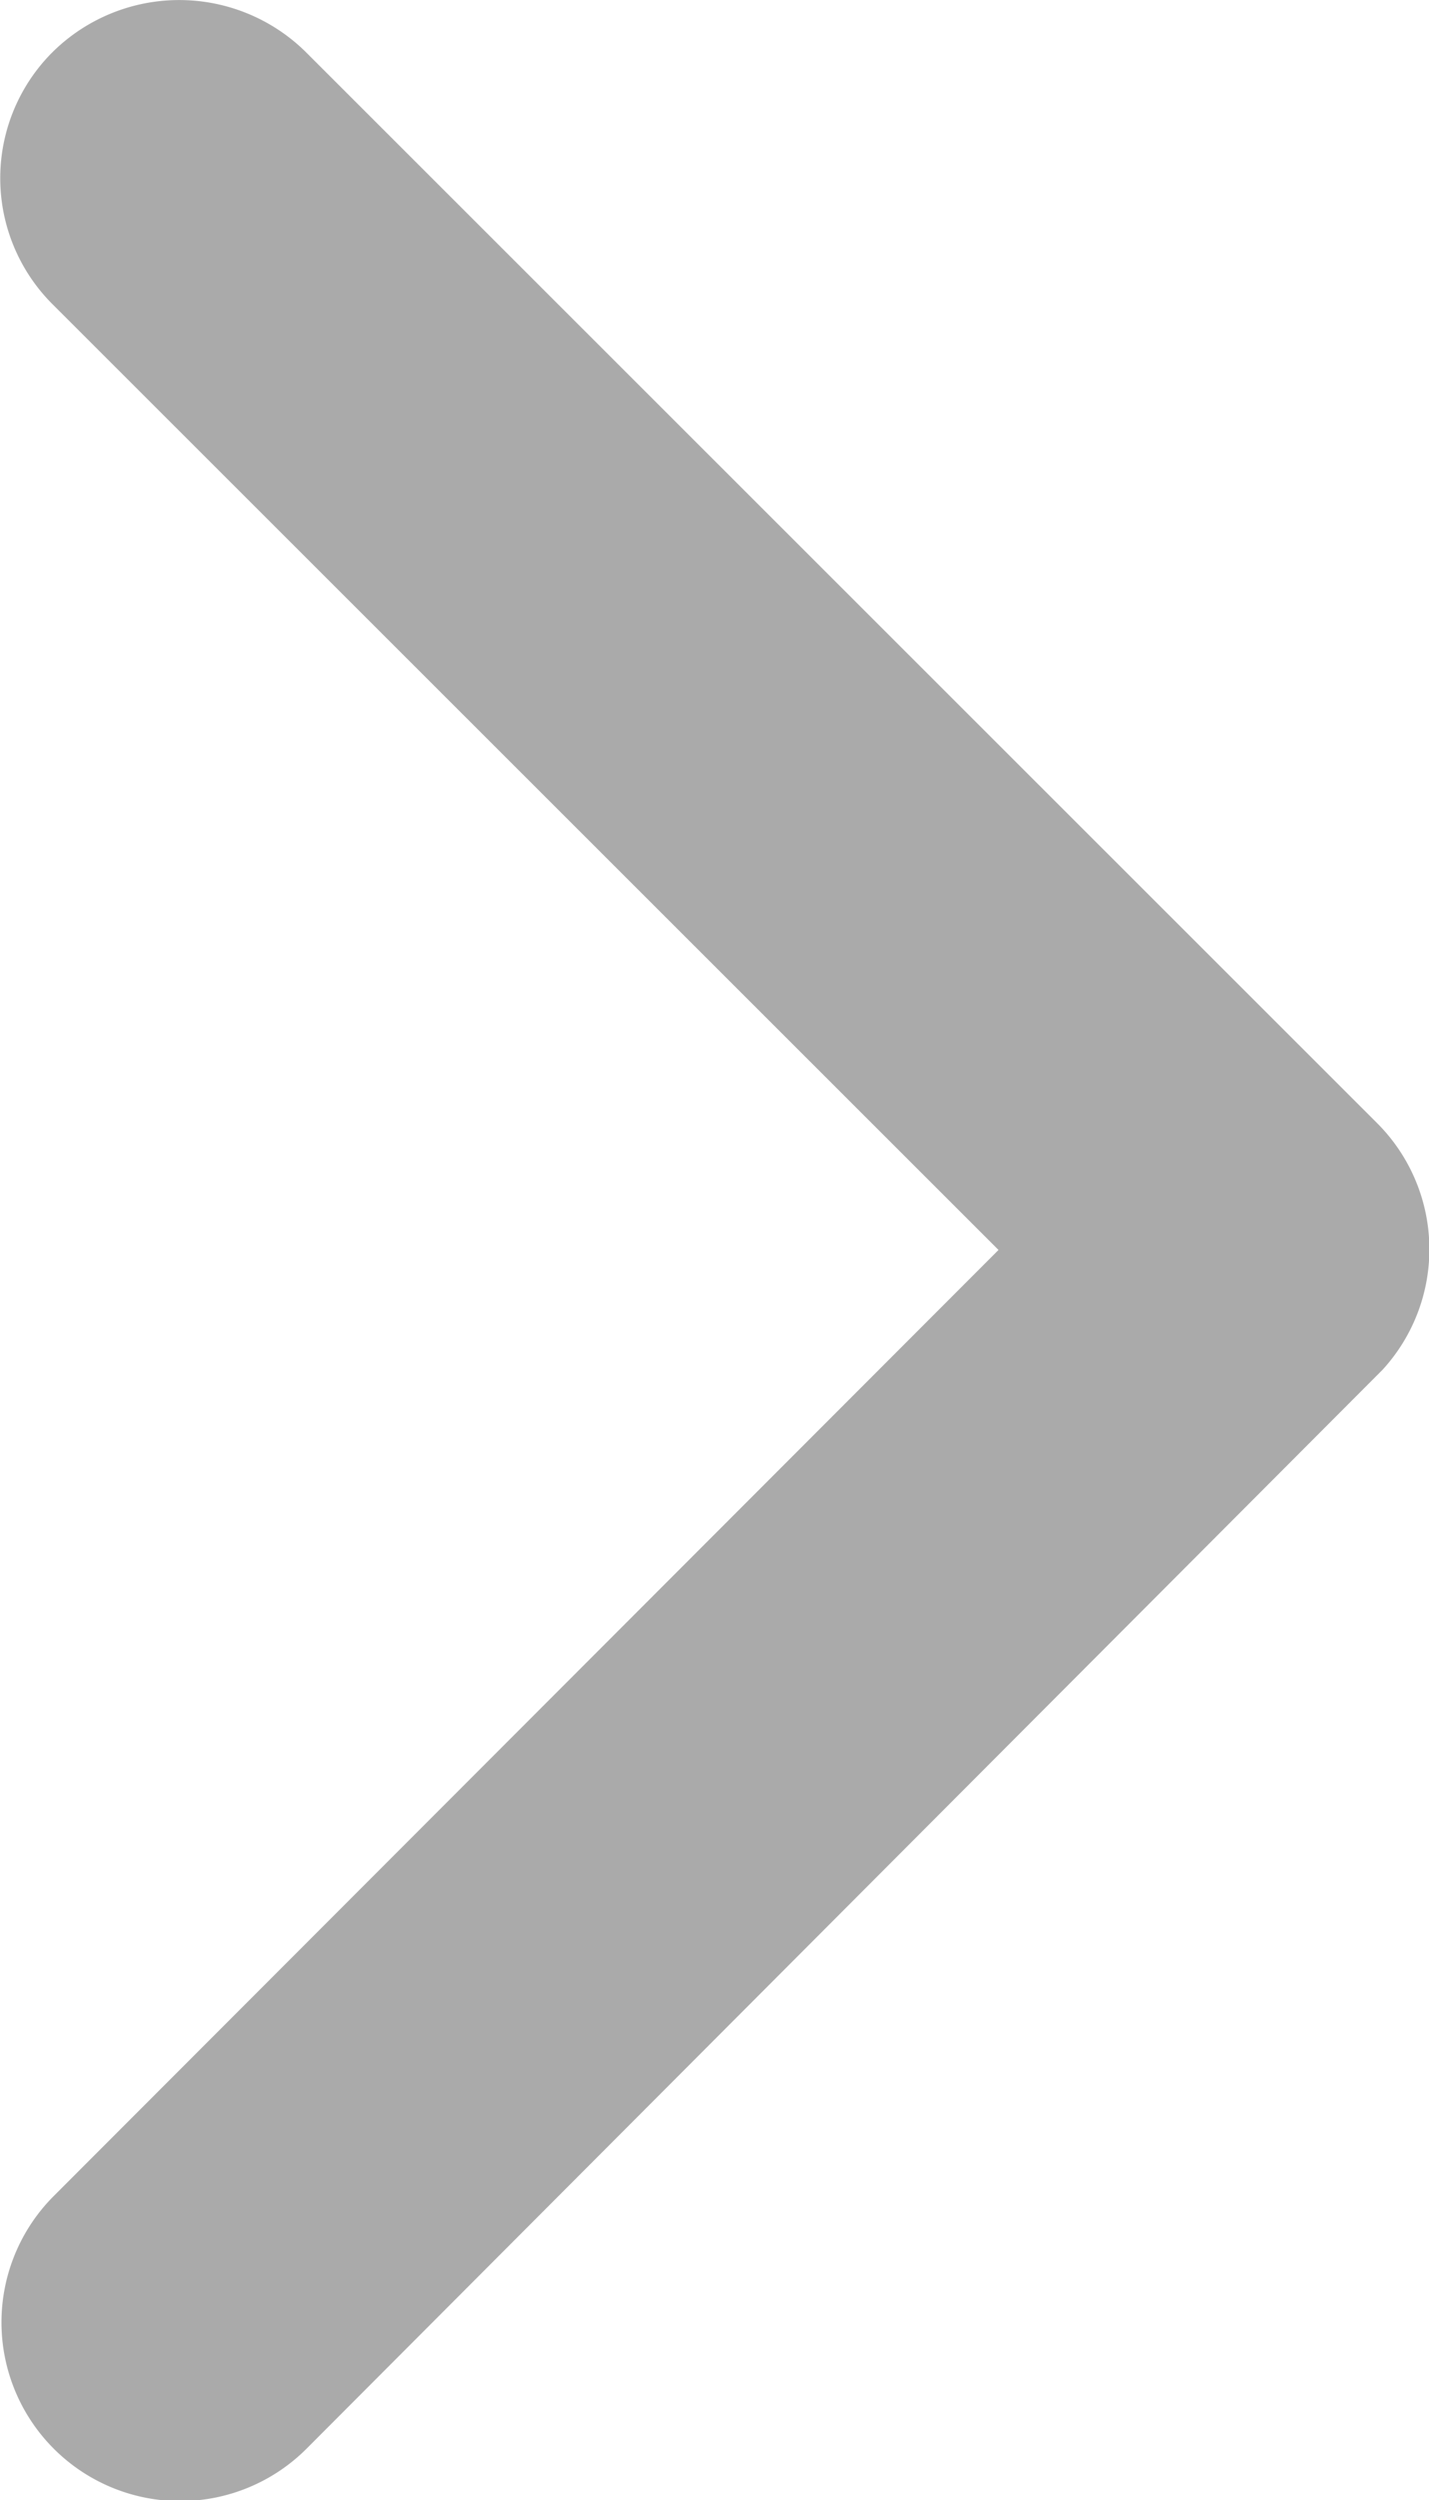 <svg xmlns="http://www.w3.org/2000/svg" width="4.561" height="7.977" viewBox="0 0 4.561 7.977">
    <path id="Icon_ionic-ios-arrow-forward" fill="#aaa" d="M14.433 10.184l-3.019-3.017a.568.568 0 0 1 0-.805.575.575 0 0 1 .808 0l3.42 3.418a.569.569 0 0 1 .017.786l-3.434 3.442a.57.57 0 1 1-.808-.805z" data-name="Icon ionic-ios-arrow-forward" transform="translate(-11.246 -6.196)"/>
</svg>
